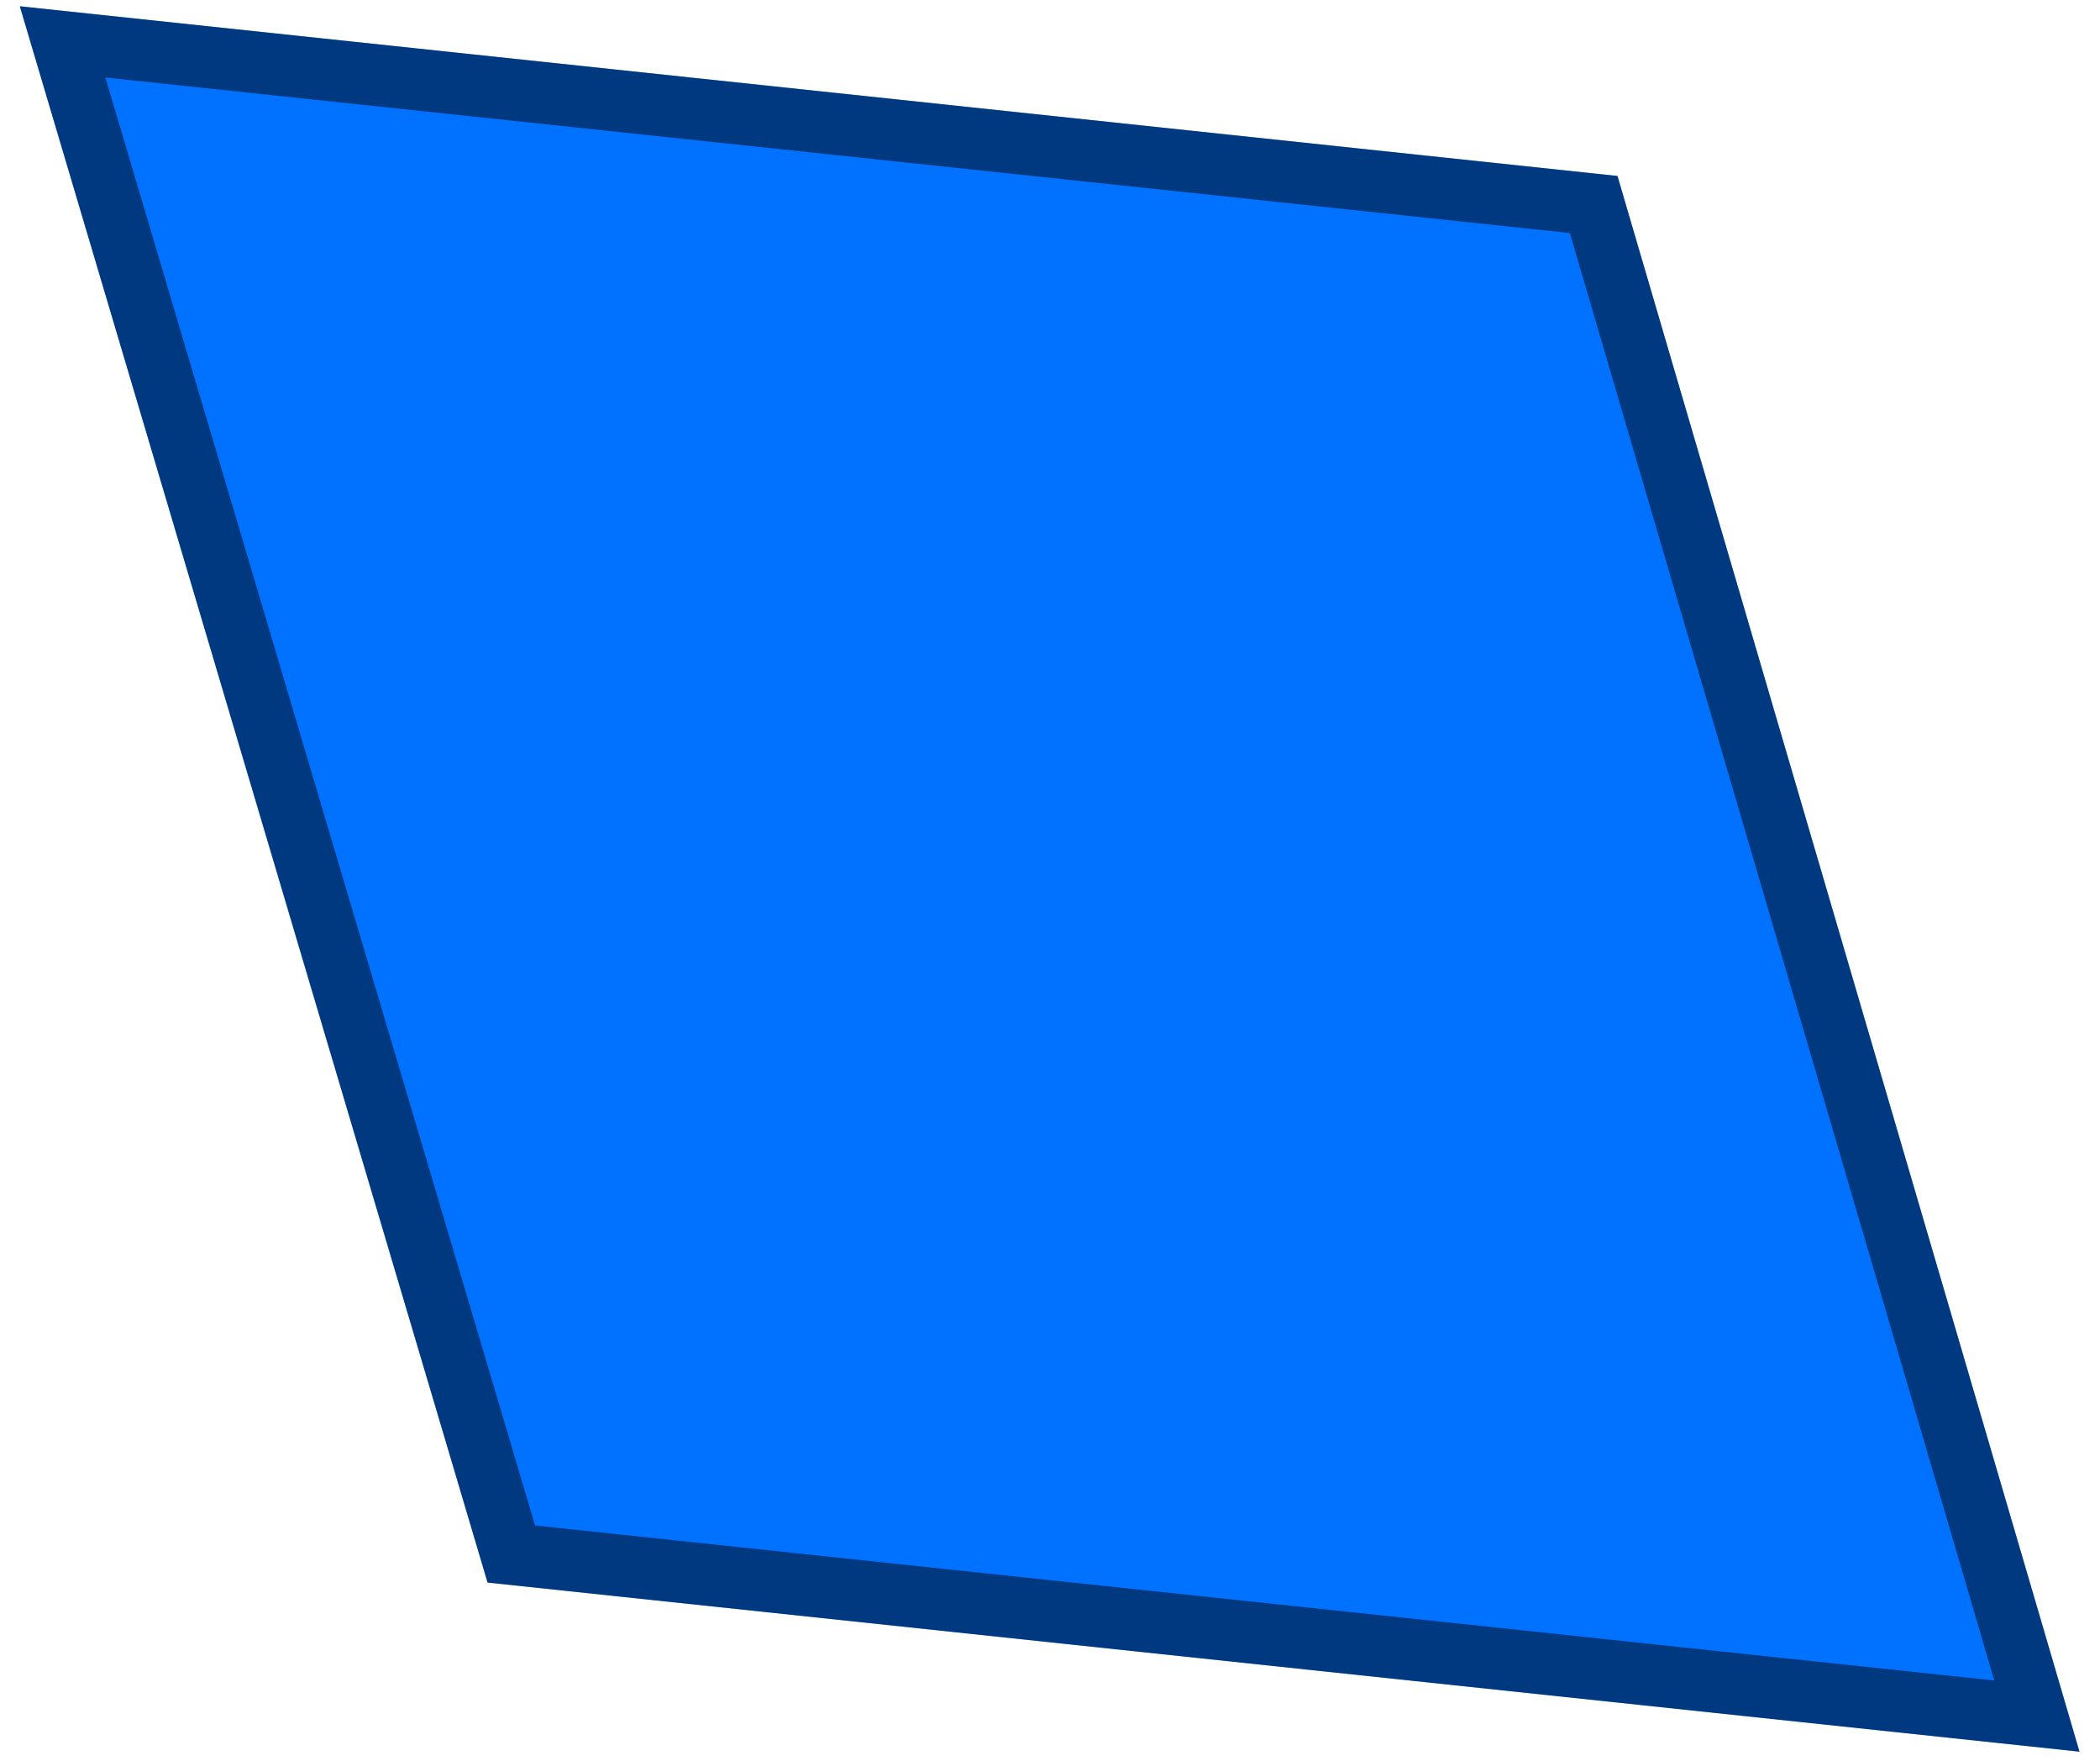 <svg width="68" height="57" viewBox="0 0 68 57" fill="none" xmlns="http://www.w3.org/2000/svg">
<path d="M15.788 51.234L0.642 0.203L52.375 5.697L67.335 56.709L15.788 51.234Z" fill="#0072FF"/>
<path d="M16.557 50.31L2.027 1.356L51.604 6.621L65.956 55.556L16.557 50.31Z" stroke="black" stroke-opacity="0.5" stroke-width="2" stroke-linecap="round"/>
</svg>
